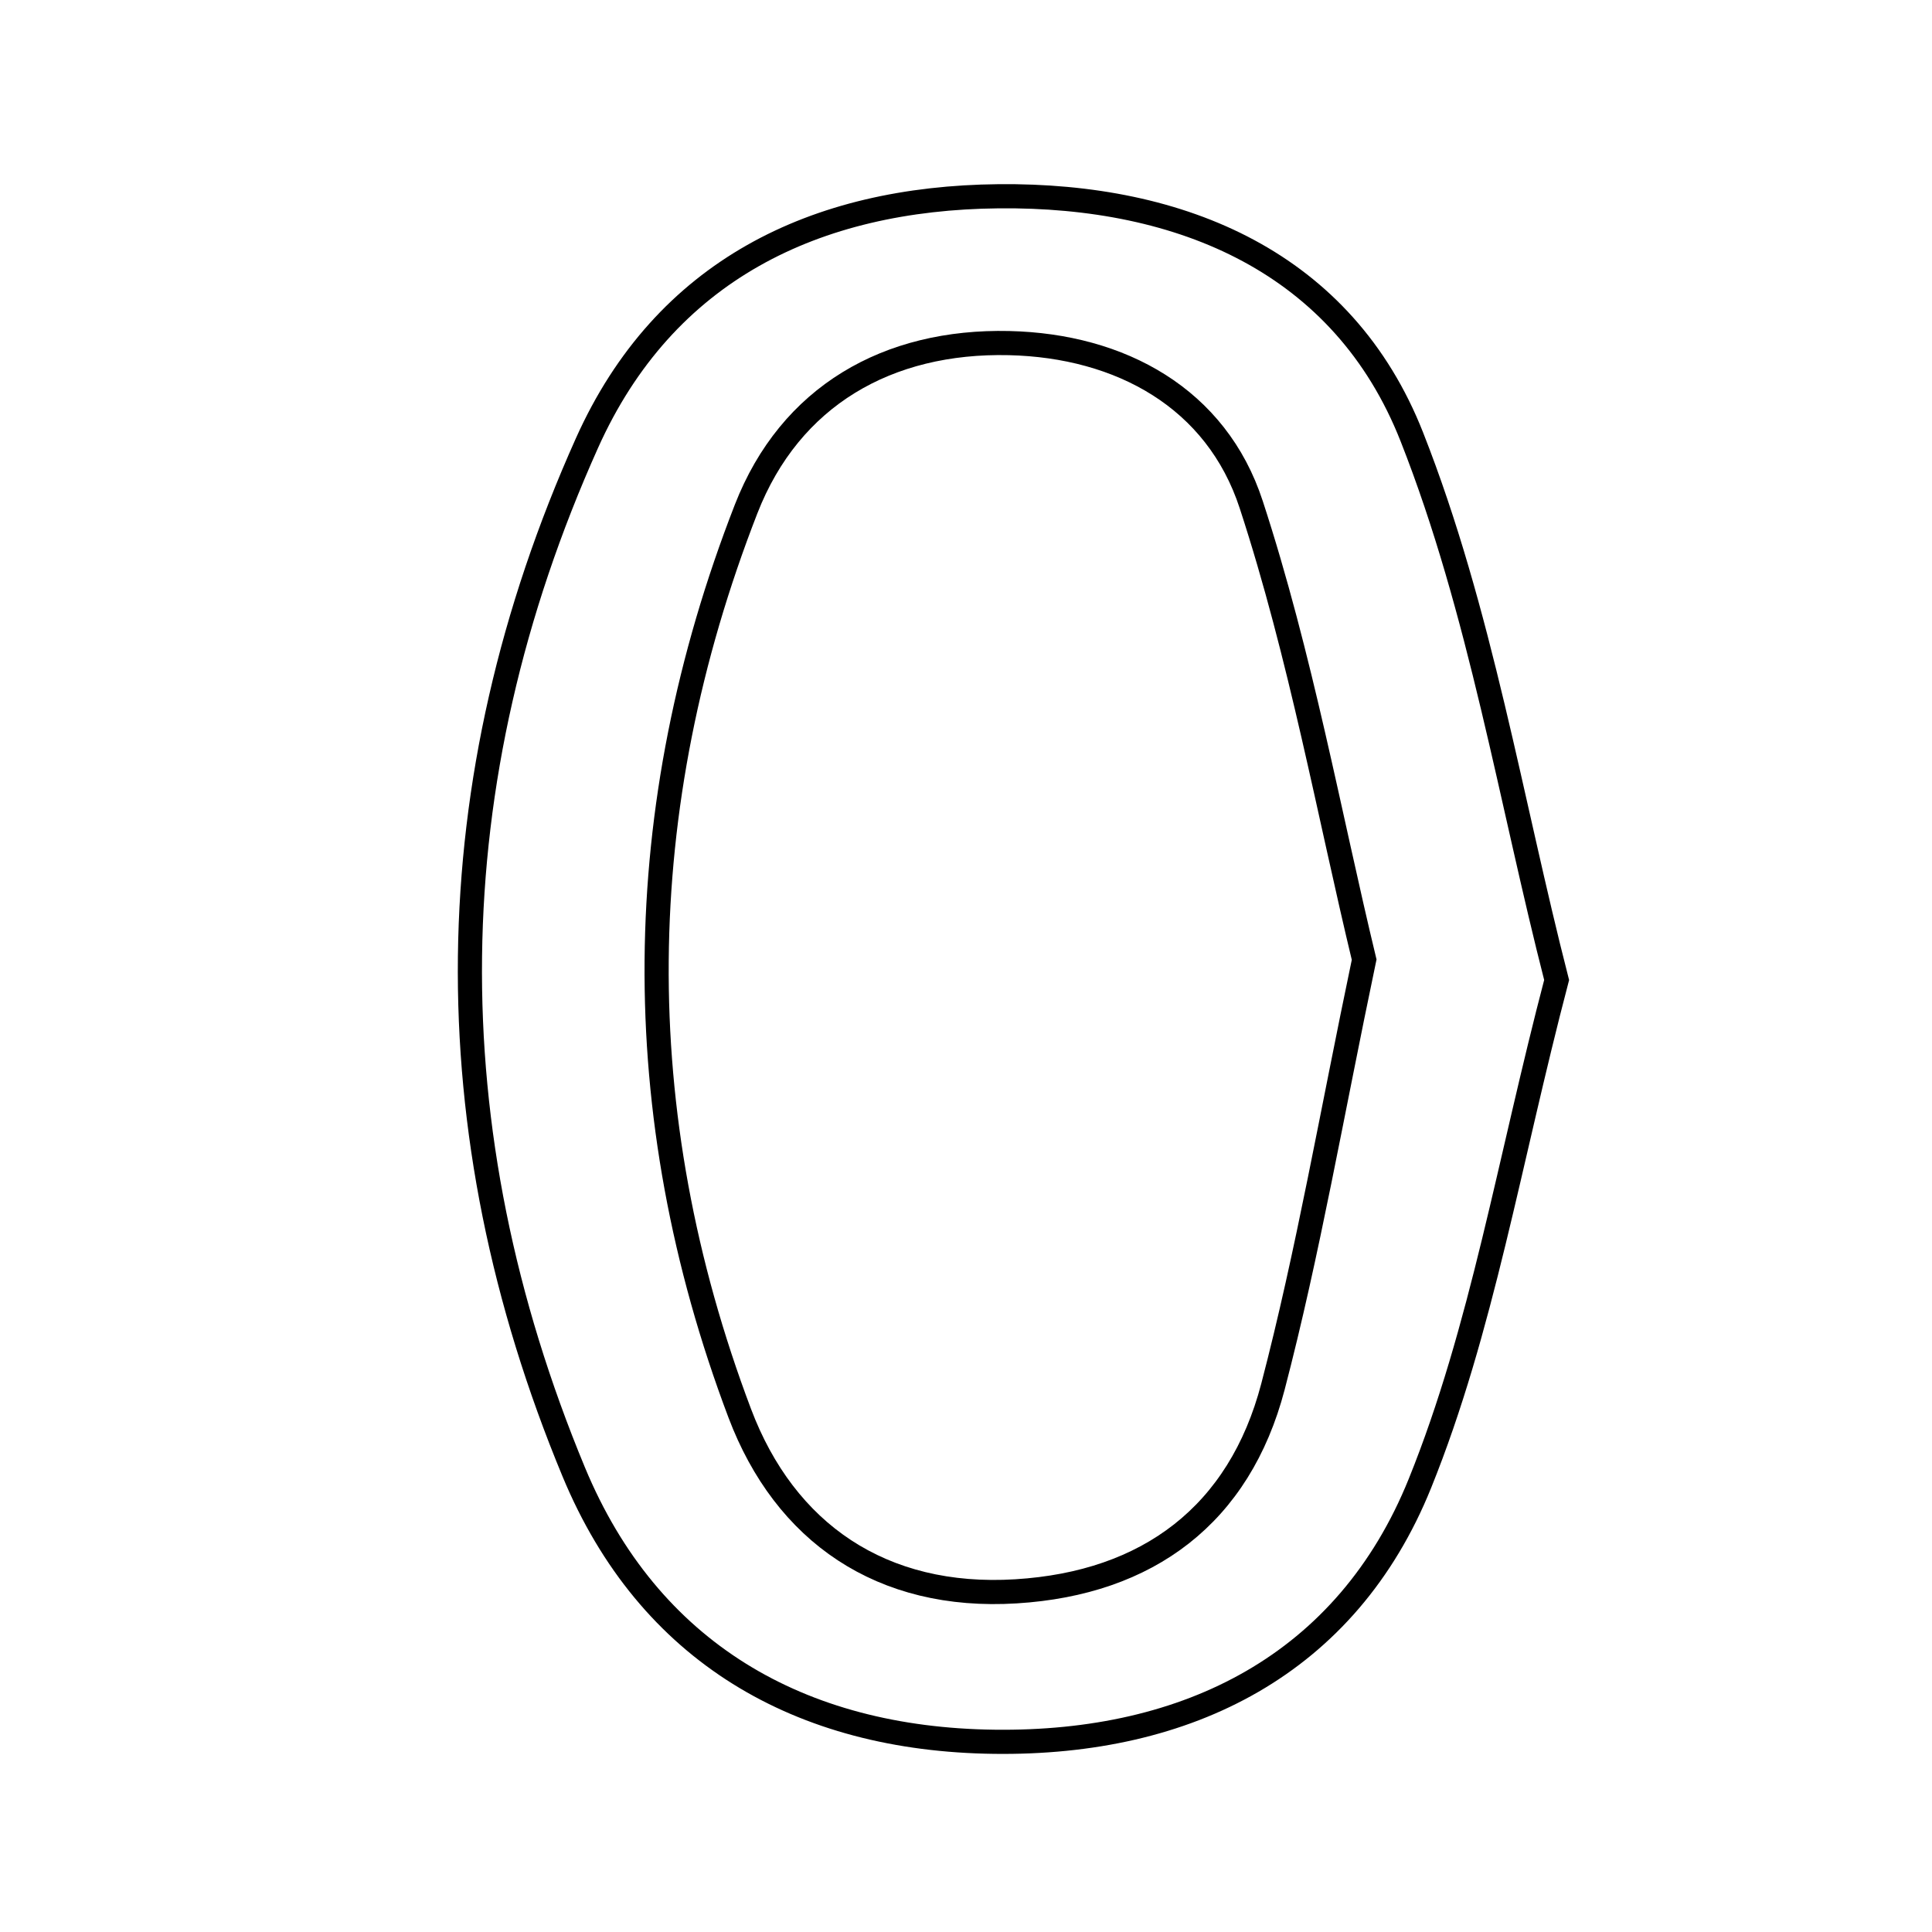 <svg xmlns="http://www.w3.org/2000/svg" viewBox="0.0 0.0 24.0 24.0" height="200px" width="200px"><path fill="none" stroke="black" stroke-width=".3" stroke-opacity="1.0"  filling="0" d="M12.404 2.438 C14.688 2.415 16.687 3.266 17.538 5.426 C18.393 7.595 18.767 9.953 19.337 12.174 C18.747 14.421 18.412 16.513 17.639 18.427 C16.731 20.675 14.76 21.668 12.35 21.637 C9.936 21.607 8.059 20.528 7.128 18.287 C5.361 14.031 5.401 9.719 7.292 5.503 C8.254 3.359 10.125 2.461 12.404 2.438"></path>
<path fill="none" stroke="black" stroke-width=".3" stroke-opacity="1.0"  filling="0" d="M12.534 4.262 C13.922 4.294 15.112 4.948 15.543 6.268 C16.16 8.154 16.513 10.125 16.946 11.921 C16.54 13.855 16.249 15.559 15.813 17.226 C15.397 18.814 14.262 19.667 12.622 19.768 C10.953 19.872 9.75 19.041 9.189 17.555 C7.779 13.823 7.821 10.039 9.268 6.324 C9.816 4.918 11.029 4.228 12.534 4.262"></path></svg>